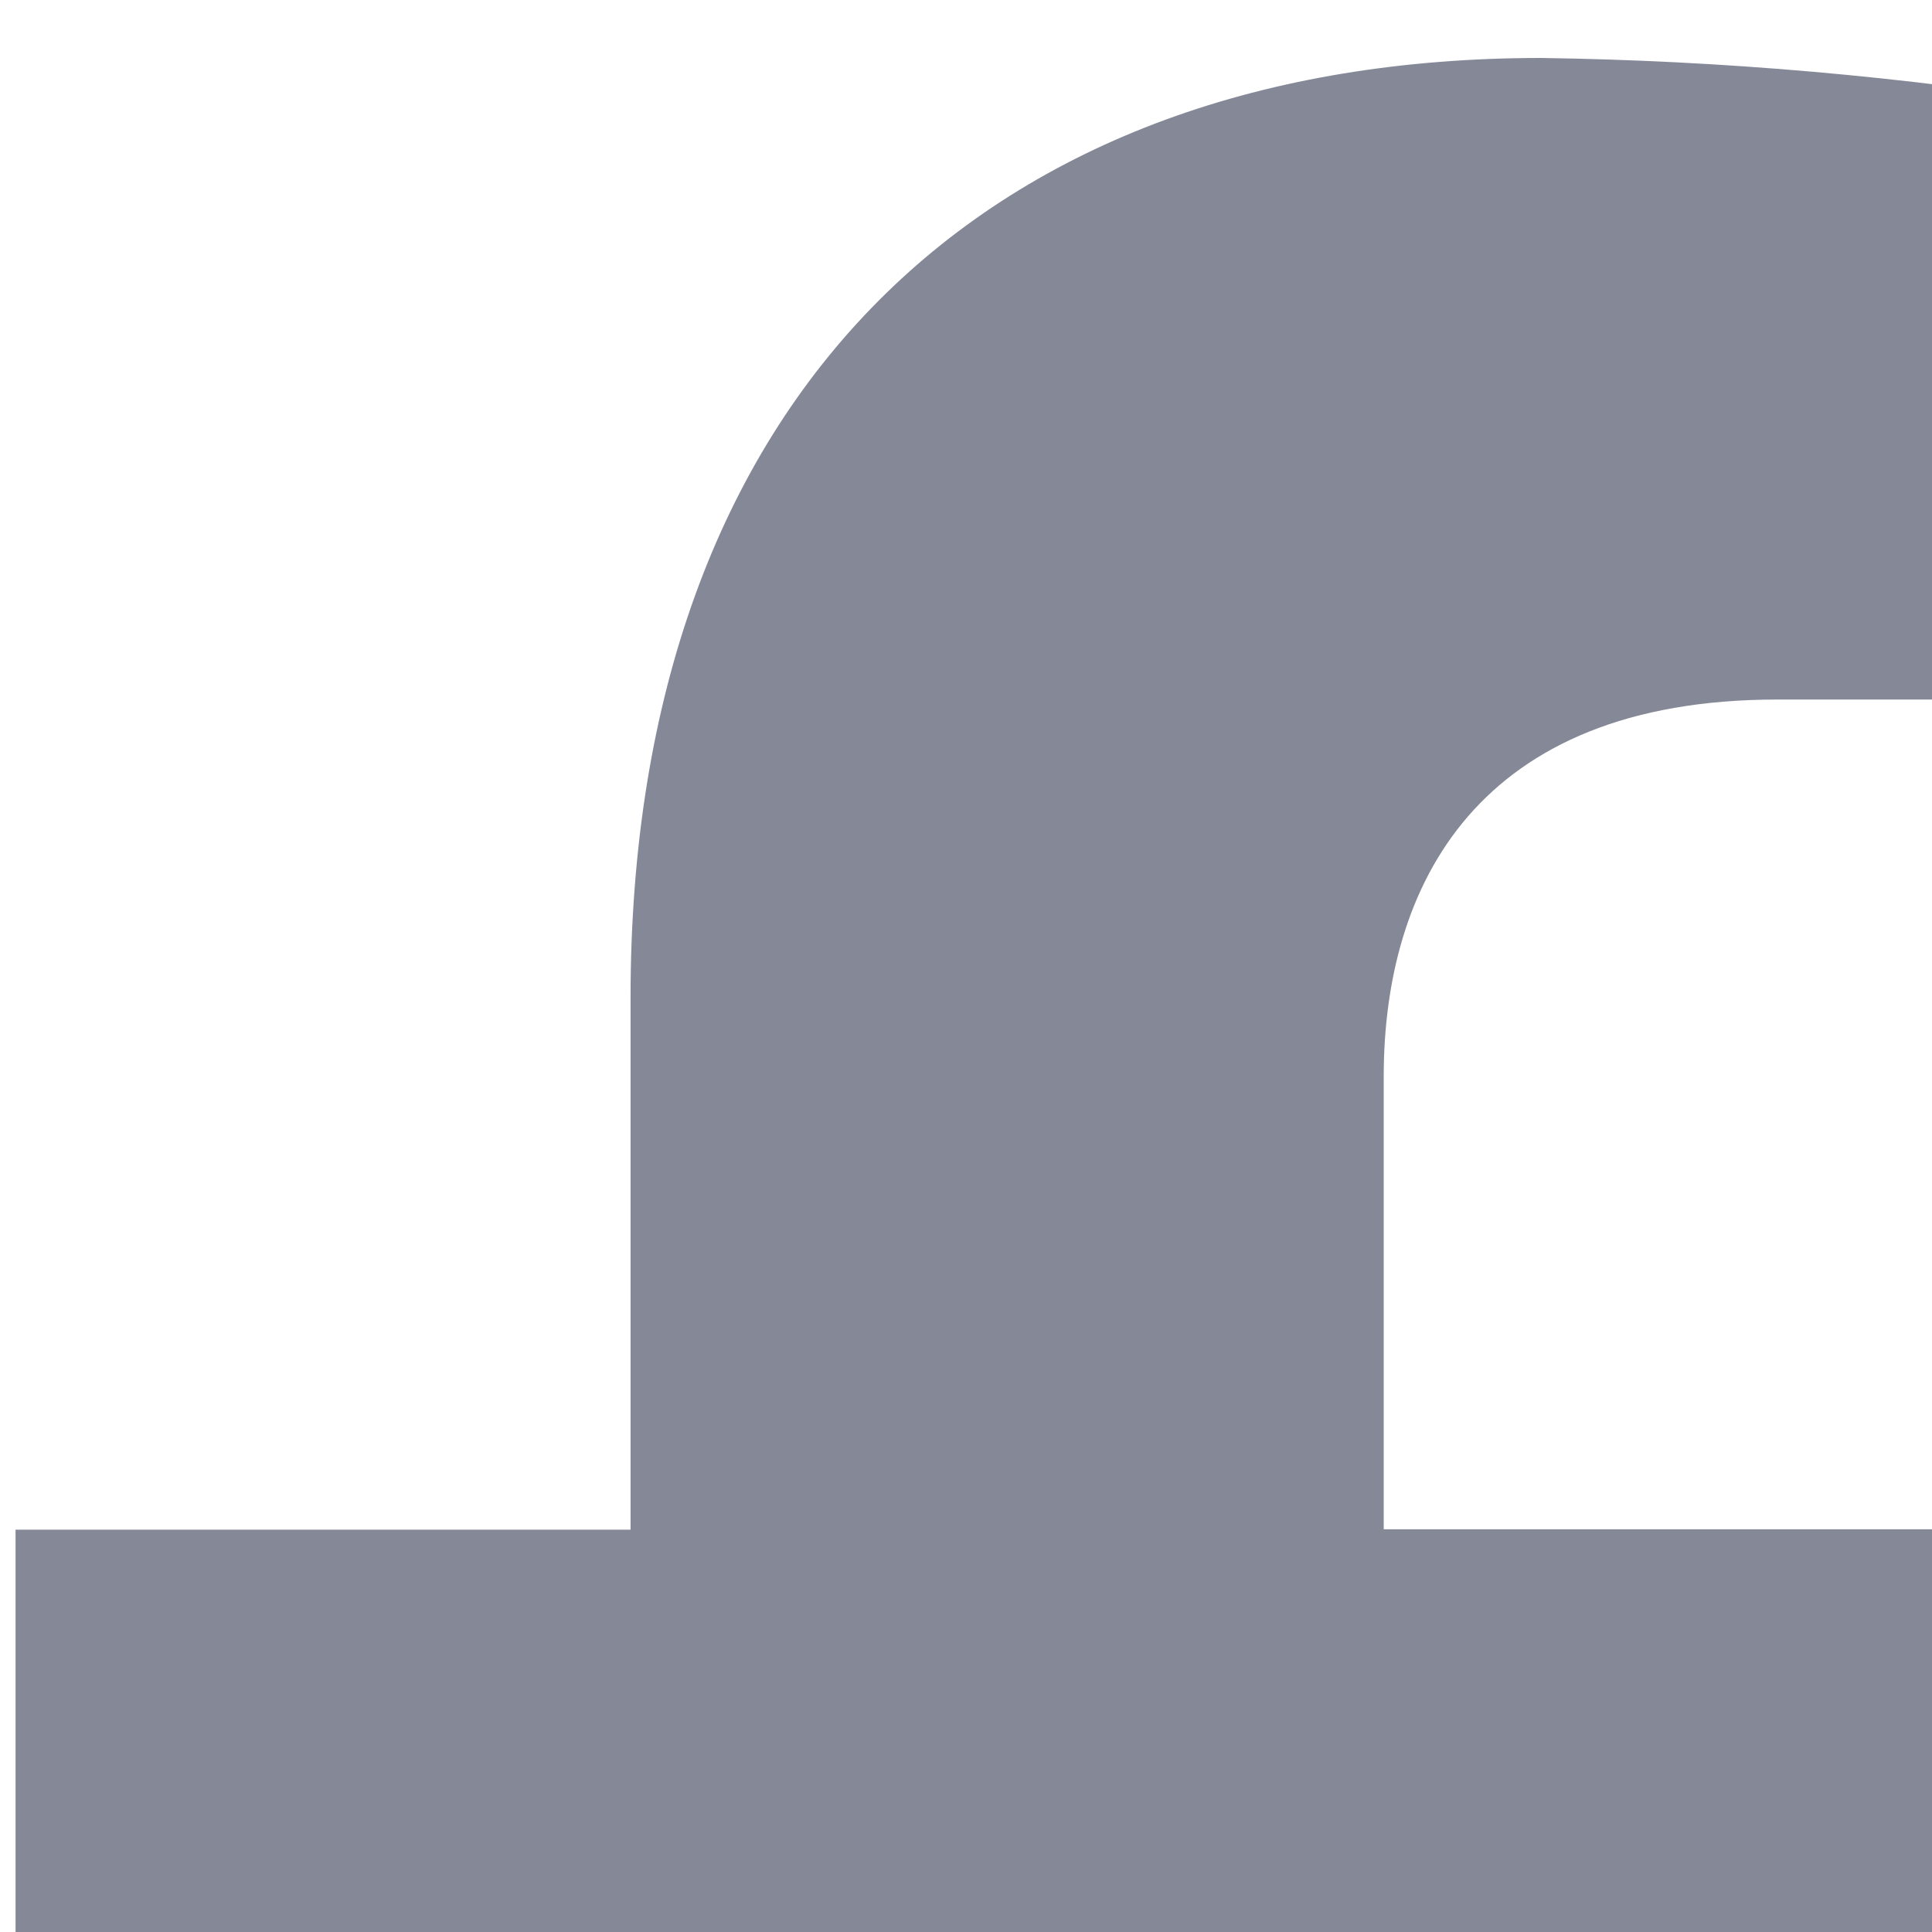 <svg width="24" height="24" viewBox="0 0 24 24" fill="none"
    xmlns="http://www.w3.org/2000/svg">
    <path d="M24.176 27.669L25.509 18.997H17.189V13.375C17.189 11.001 18.349 8.69 22.078 8.69H25.86V1.307C23.639 0.948 21.394 0.752 19.145 0.72C12.278 0.72 7.833 4.872 7.833 12.392V19.002H0.193V27.669H7.833V48.635C10.94 49.121 14.104 49.121 17.211 48.635V27.669H24.176Z" fill="#858997" />
</svg>
